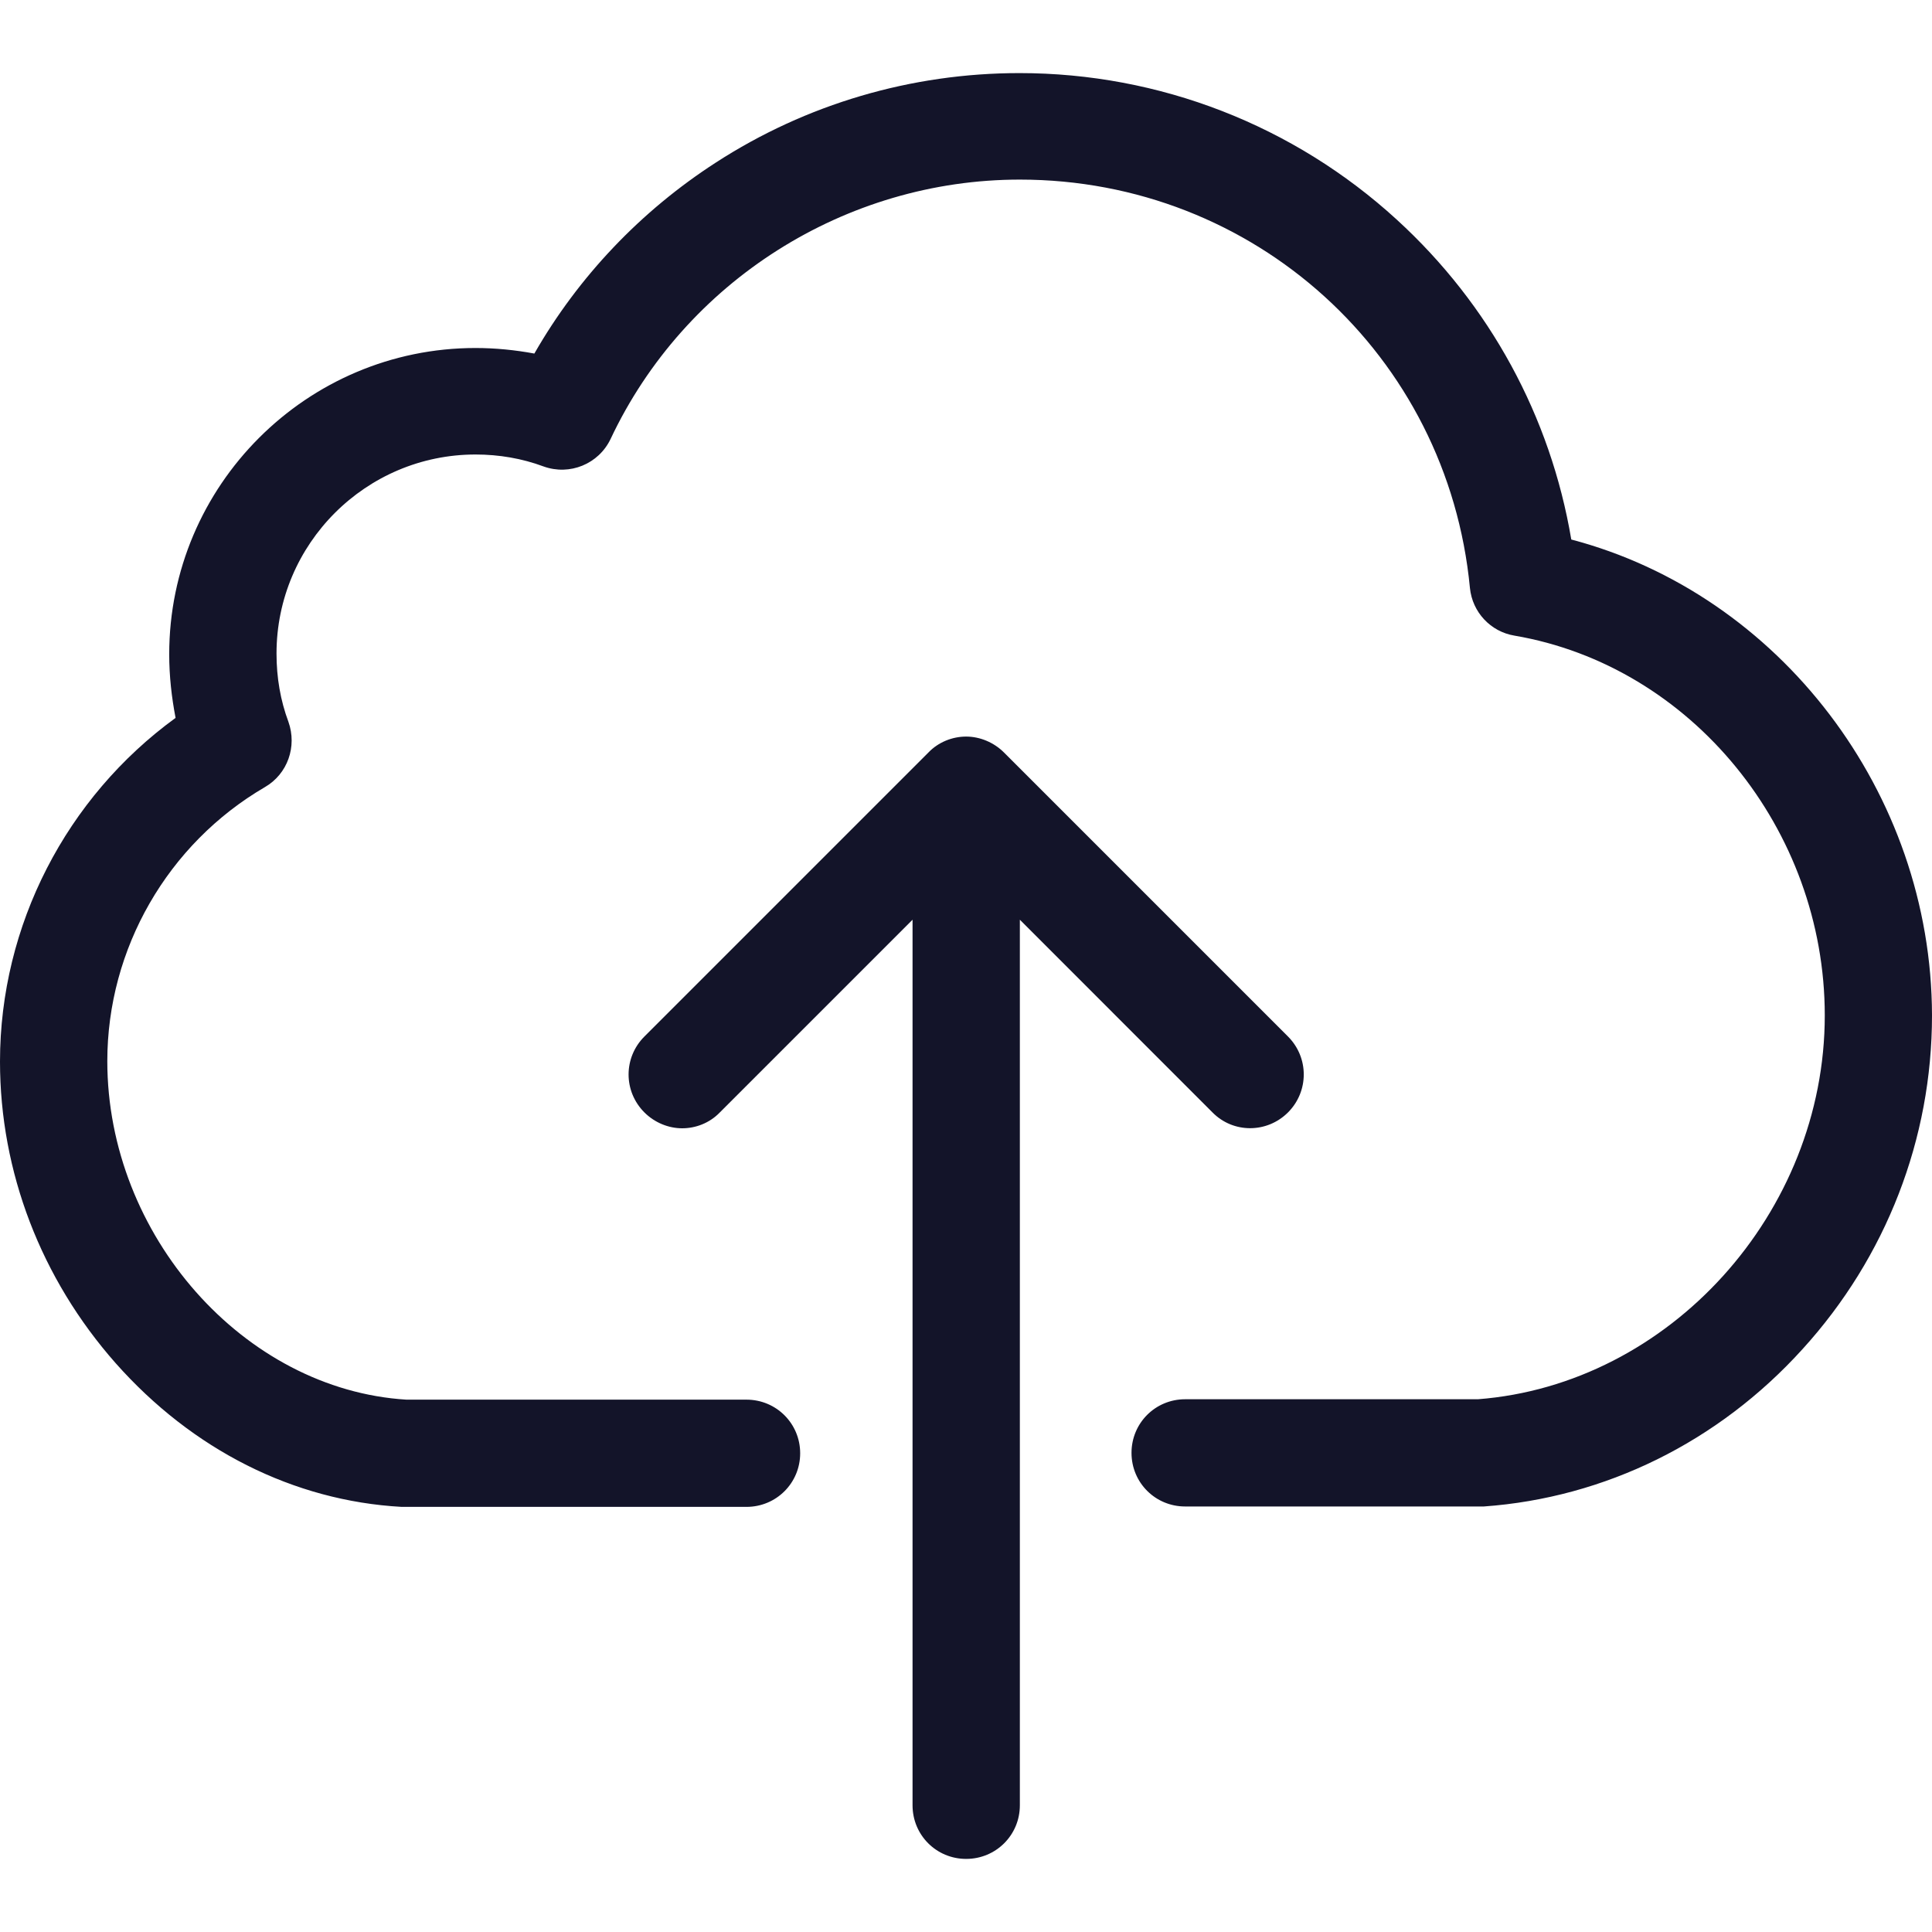 <svg width="24" height="24" viewBox="0 0 24 24" fill="none" xmlns="http://www.w3.org/2000/svg">
<path d="M19.519 6.702C19.262 5.177 18.507 3.785 17.352 2.729C16.069 1.555 14.401 0.908 12.664 0.908C11.321 0.908 10.014 1.293 8.893 2.019C7.961 2.621 7.186 3.435 6.638 4.392C6.401 4.348 6.154 4.323 5.907 4.323C3.81 4.323 2.102 6.031 2.102 8.128C2.102 8.4 2.132 8.661 2.181 8.918C0.824 9.905 0 11.494 0 13.187C0 14.554 0.508 15.882 1.436 16.933C2.389 18.009 3.647 18.645 4.99 18.719C5.004 18.719 5.014 18.719 5.029 18.719H9.273C9.643 18.719 9.94 18.423 9.94 18.053C9.94 17.683 9.643 17.387 9.273 17.387H5.049C3.03 17.263 1.333 15.344 1.333 13.182C1.333 11.785 2.083 10.482 3.292 9.777C3.573 9.614 3.692 9.273 3.583 8.967C3.484 8.701 3.435 8.419 3.435 8.118C3.435 6.756 4.545 5.646 5.907 5.646C6.199 5.646 6.485 5.695 6.751 5.794C7.077 5.912 7.437 5.764 7.585 5.453C8.508 3.494 10.502 2.231 12.669 2.231C15.581 2.231 17.984 4.412 18.26 7.304C18.29 7.605 18.517 7.847 18.813 7.896C21.009 8.271 22.668 10.3 22.668 12.614C22.668 15.067 20.738 17.199 18.359 17.382H14.722C14.352 17.382 14.056 17.678 14.056 18.048C14.056 18.418 14.352 18.714 14.722 18.714H18.384C18.398 18.714 18.413 18.714 18.433 18.714C19.938 18.606 21.345 17.915 22.391 16.76C23.433 15.615 24 14.144 24 12.614C23.995 9.846 22.105 7.383 19.519 6.702Z" fill="#131429"/>
<path d="M16 13.819C16.261 13.557 16.261 13.138 16 12.876L12.471 9.347C12.348 9.224 12.175 9.15 12.002 9.15C11.83 9.15 11.657 9.219 11.534 9.347L8.005 12.876C7.743 13.138 7.743 13.557 8.005 13.819C8.133 13.947 8.306 14.016 8.474 14.016C8.641 14.016 8.814 13.952 8.942 13.819L11.336 11.425V22.426C11.336 22.796 11.632 23.092 12.002 23.092C12.372 23.092 12.669 22.796 12.669 22.426V11.425L15.062 13.819C15.319 14.08 15.738 14.08 16 13.819Z" fill="#131429"/>
</svg>
